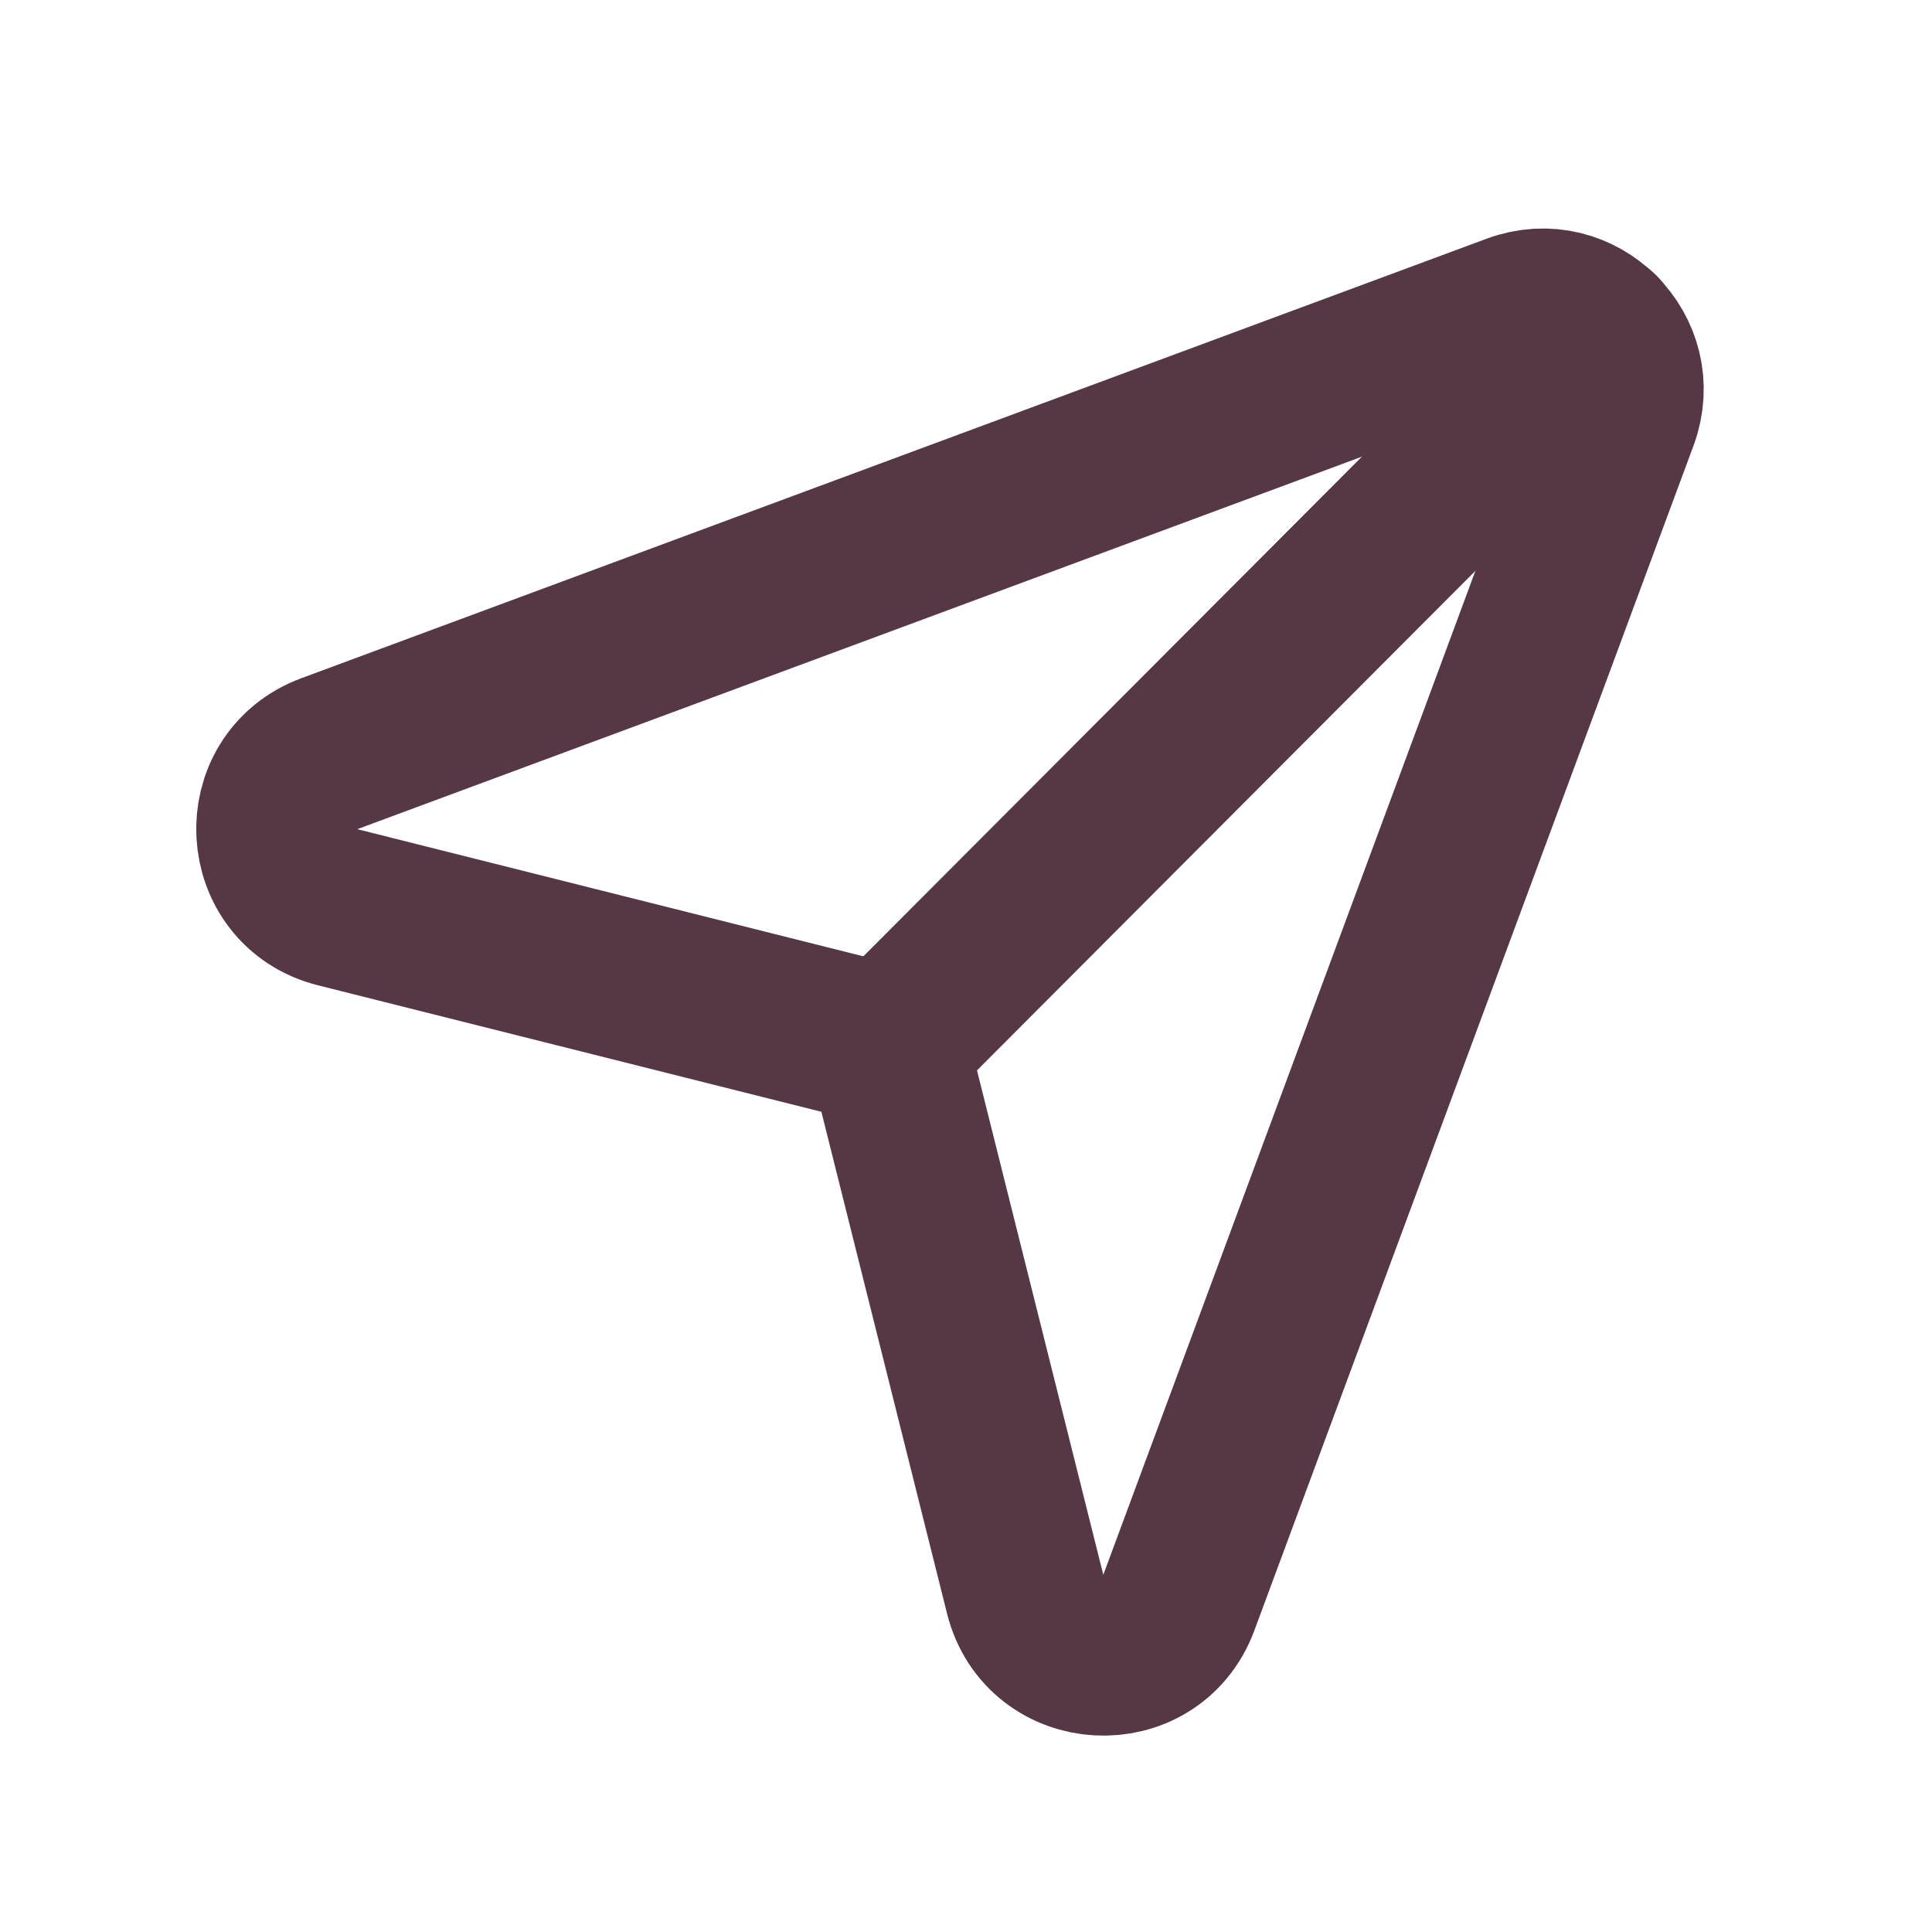 <svg width="24" height="24" viewBox="0 0 24 24" fill="none" xmlns="http://www.w3.org/2000/svg">
<path fill-rule="evenodd" clip-rule="evenodd" d="M14.644 19.908L20.1 5.188C20.397 4.386 19.616 3.606 18.815 3.903L4.09 9.363C3.169 9.705 3.241 11.031 4.194 11.27L11.028 12.987L12.735 19.803C12.975 20.757 14.302 20.83 14.644 19.908V19.908Z" stroke="#563746" stroke-width="2" stroke-linecap="round" stroke-linejoin="round"/>
<path d="M19.87 4.13L11.03 12.99" stroke="#563746" stroke-width="2" stroke-linecap="round" stroke-linejoin="round"/>
</svg>
